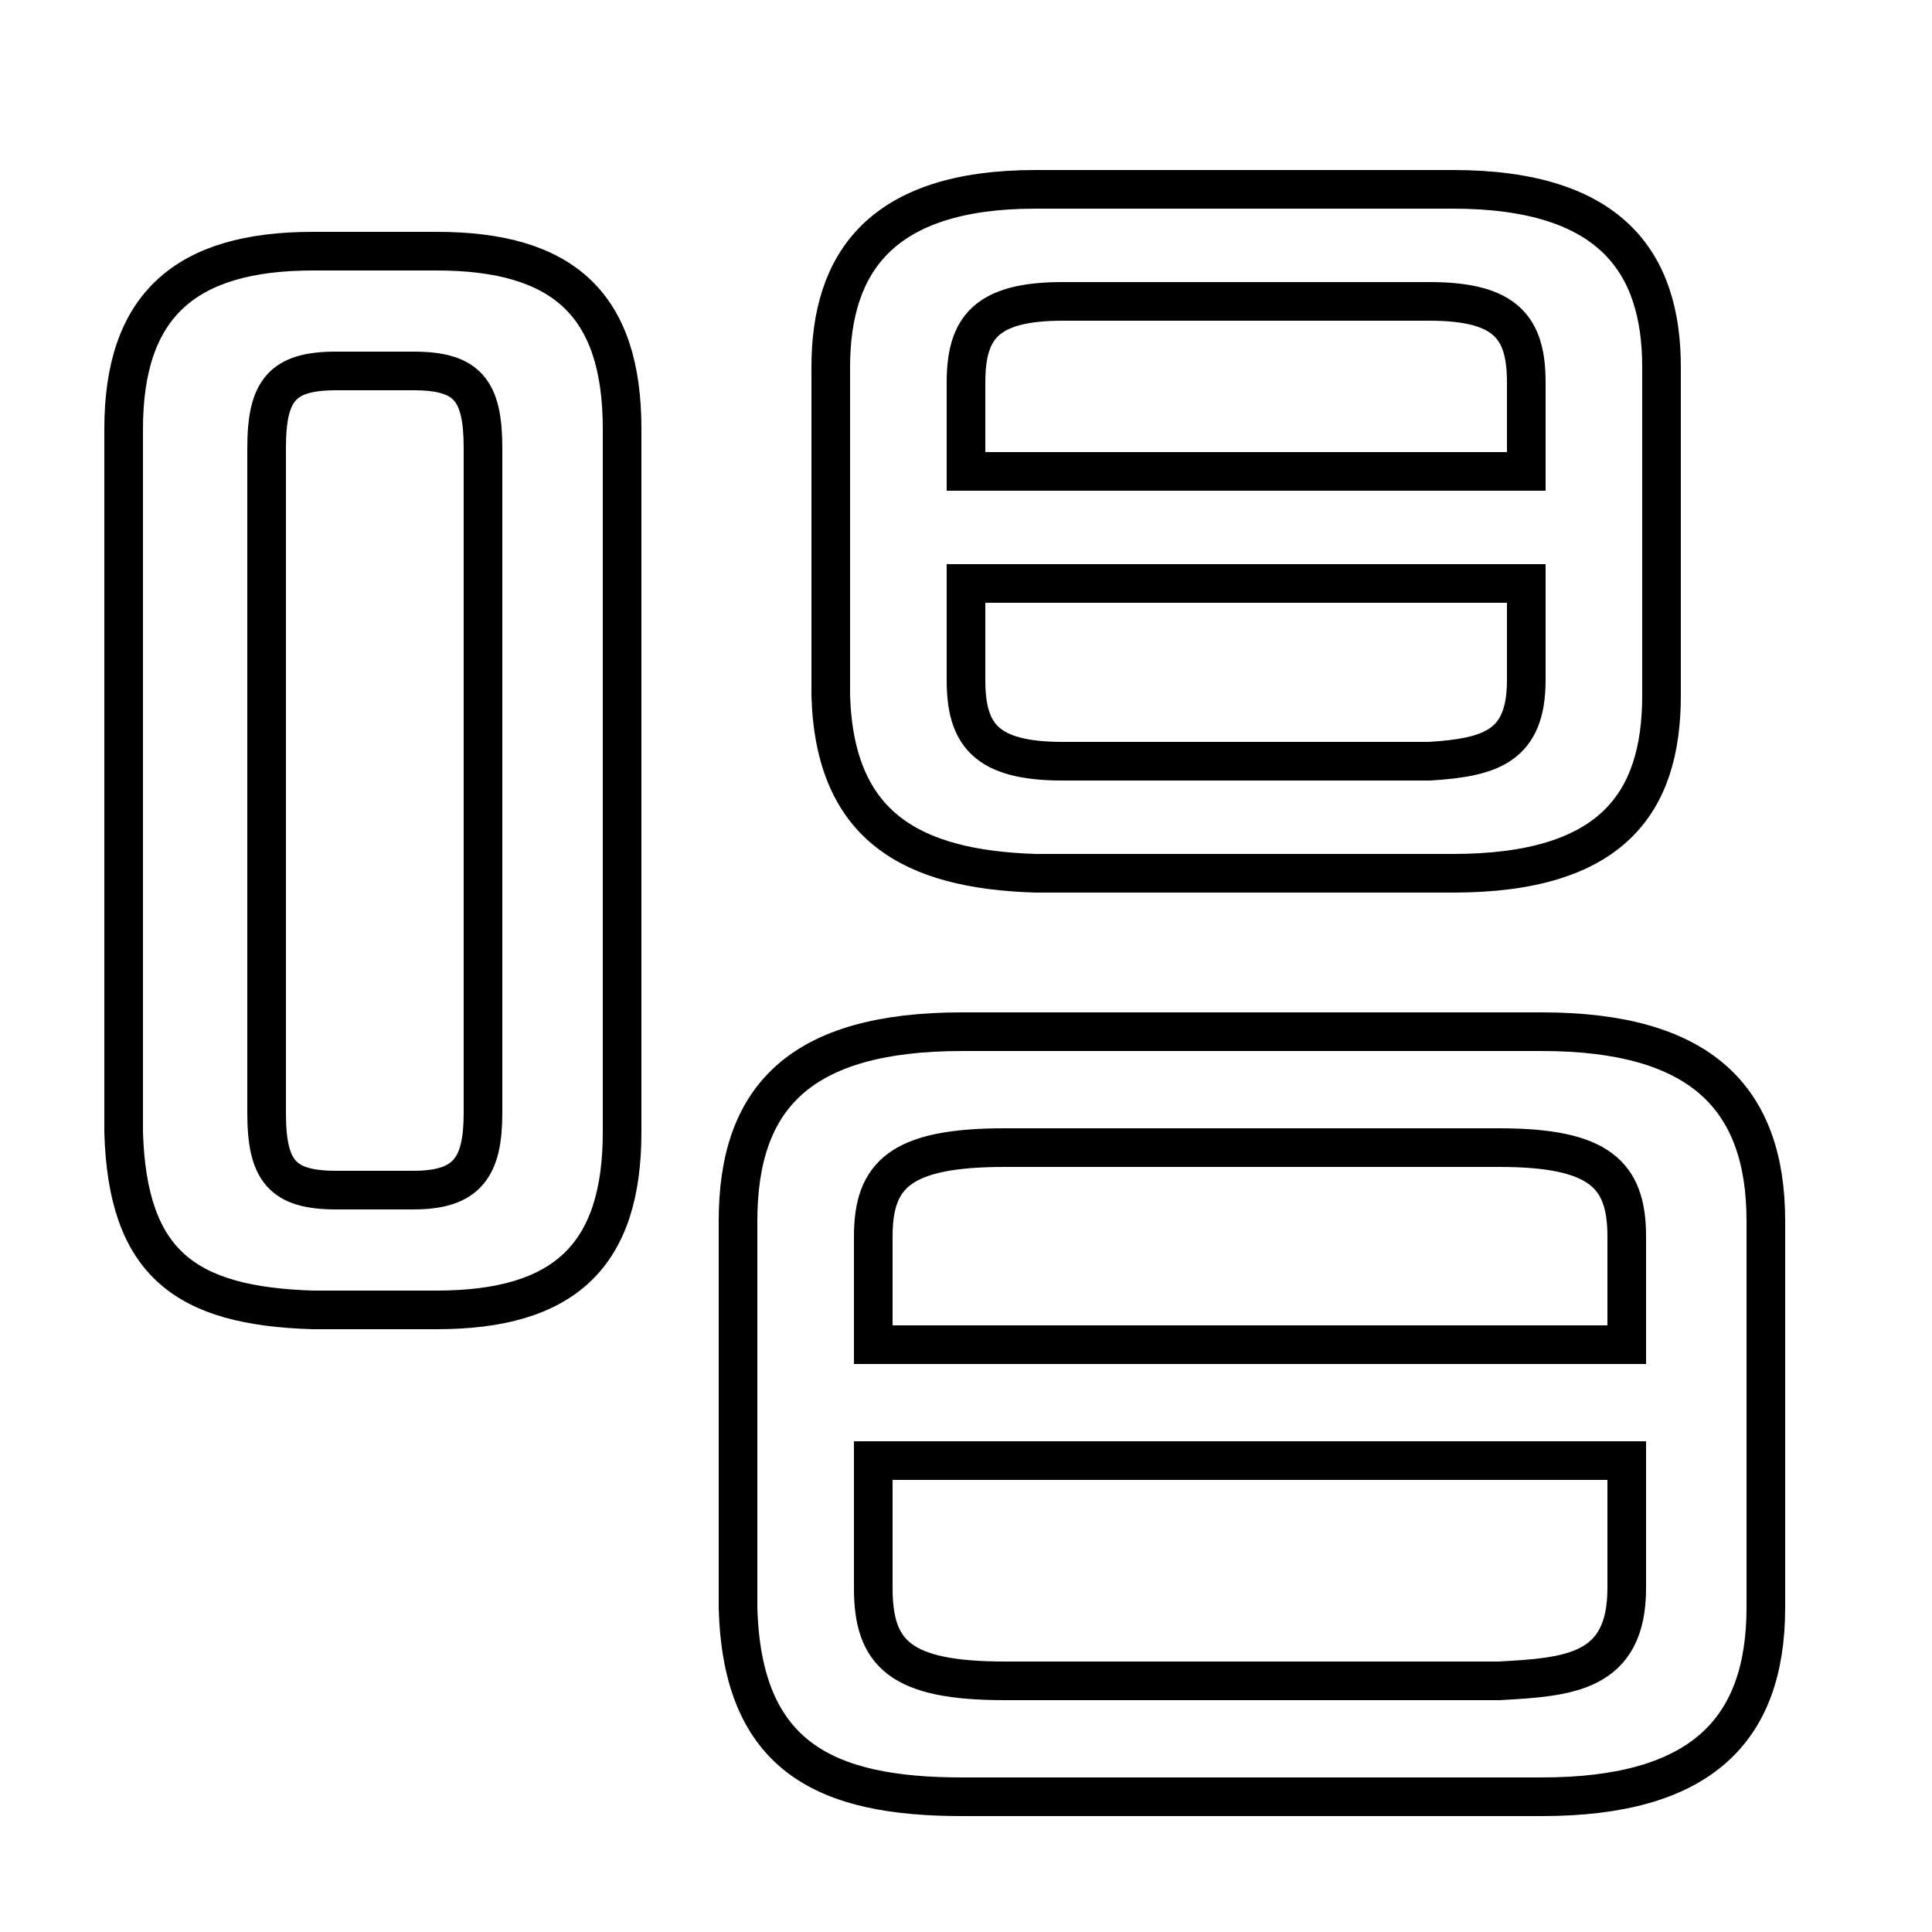 <svg xmlns="http://www.w3.org/2000/svg" viewBox="0 -44.0 50.0 50.0">
    <rect x="0" y="-44.0" width="50.0" height="50.0" fill="#808080" stroke="none"/>
    <g transform="scale(1, -1)">
        <!-- ボディの枠 -->
        <rect x="0" y="-6.0" width="50.0" height="50.0"
            stroke="white" fill="white"/>
        <!-- グリフ座標系の原点 -->
        <circle cx="0" cy="0" r="5" fill="white"/>
        <!-- グリフのアウトライン -->
        <g style="fill:none;stroke:#000000;stroke-width:1;">
<path d="M 37.6 21.4 C 41.7 21.4 43.0 23.2 43.0 26.0 L 43.0 34.5 C 43.0 37.2 41.7 39.1 37.6 39.1 L 26.8 39.1 C 22.8 39.1 21.5 37.2 21.5 34.5 L 21.5 26.0 C 21.6 22.6 23.6 21.5 26.8 21.4 Z M 27.5 24.3 C 25.5 24.3 25.0 25.0 25.0 26.4 L 25.0 28.9 L 39.5 28.9 L 39.5 26.4 C 39.5 24.7 38.6 24.4 37.0 24.3 Z M 39.5 31.8 L 25.0 31.8 L 25.0 34.1 C 25.0 35.5 25.5 36.2 27.5 36.2 L 37.0 36.2 C 39.0 36.2 39.5 35.5 39.5 34.1 Z M 39.9 -2.5 C 44.0 -2.5 45.7 -0.8 45.7 2.4 L 45.7 12.4 C 45.7 15.6 44.0 17.3 39.9 17.3 L 24.9 17.3 C 20.7 17.3 19.1 15.6 19.1 12.4 L 19.1 2.4 C 19.2 -1.5 21.4 -2.5 24.9 -2.5 Z M 26.0 0.5 C 23.3 0.5 22.6 1.2 22.6 2.9 L 22.6 6.2 L 42.1 6.2 L 42.1 2.9 C 42.1 0.7 40.6 0.6 38.8 0.5 Z M 42.1 9.2 L 22.6 9.2 L 22.6 12.0 C 22.6 13.6 23.3 14.3 26.0 14.3 L 38.8 14.3 C 41.4 14.3 42.1 13.6 42.1 12.0 Z M 11.3 10.1 C 14.6 10.1 16.1 11.5 16.1 14.7 L 16.1 32.9 C 16.1 36.1 14.6 37.5 11.3 37.5 L 8.1 37.5 C 4.8 37.5 3.2 36.1 3.2 32.9 L 3.2 14.7 C 3.3 11.3 4.8 10.2 8.1 10.1 Z M 8.7 13.2 C 7.3 13.2 6.9 13.7 6.9 15.2 L 6.9 32.4 C 6.9 33.9 7.3 34.4 8.7 34.4 L 10.7 34.4 C 12.1 34.4 12.5 33.9 12.5 32.4 L 12.5 15.2 C 12.5 13.8 12.1 13.2 10.7 13.2 Z"/>
</g>
</g>
</svg>